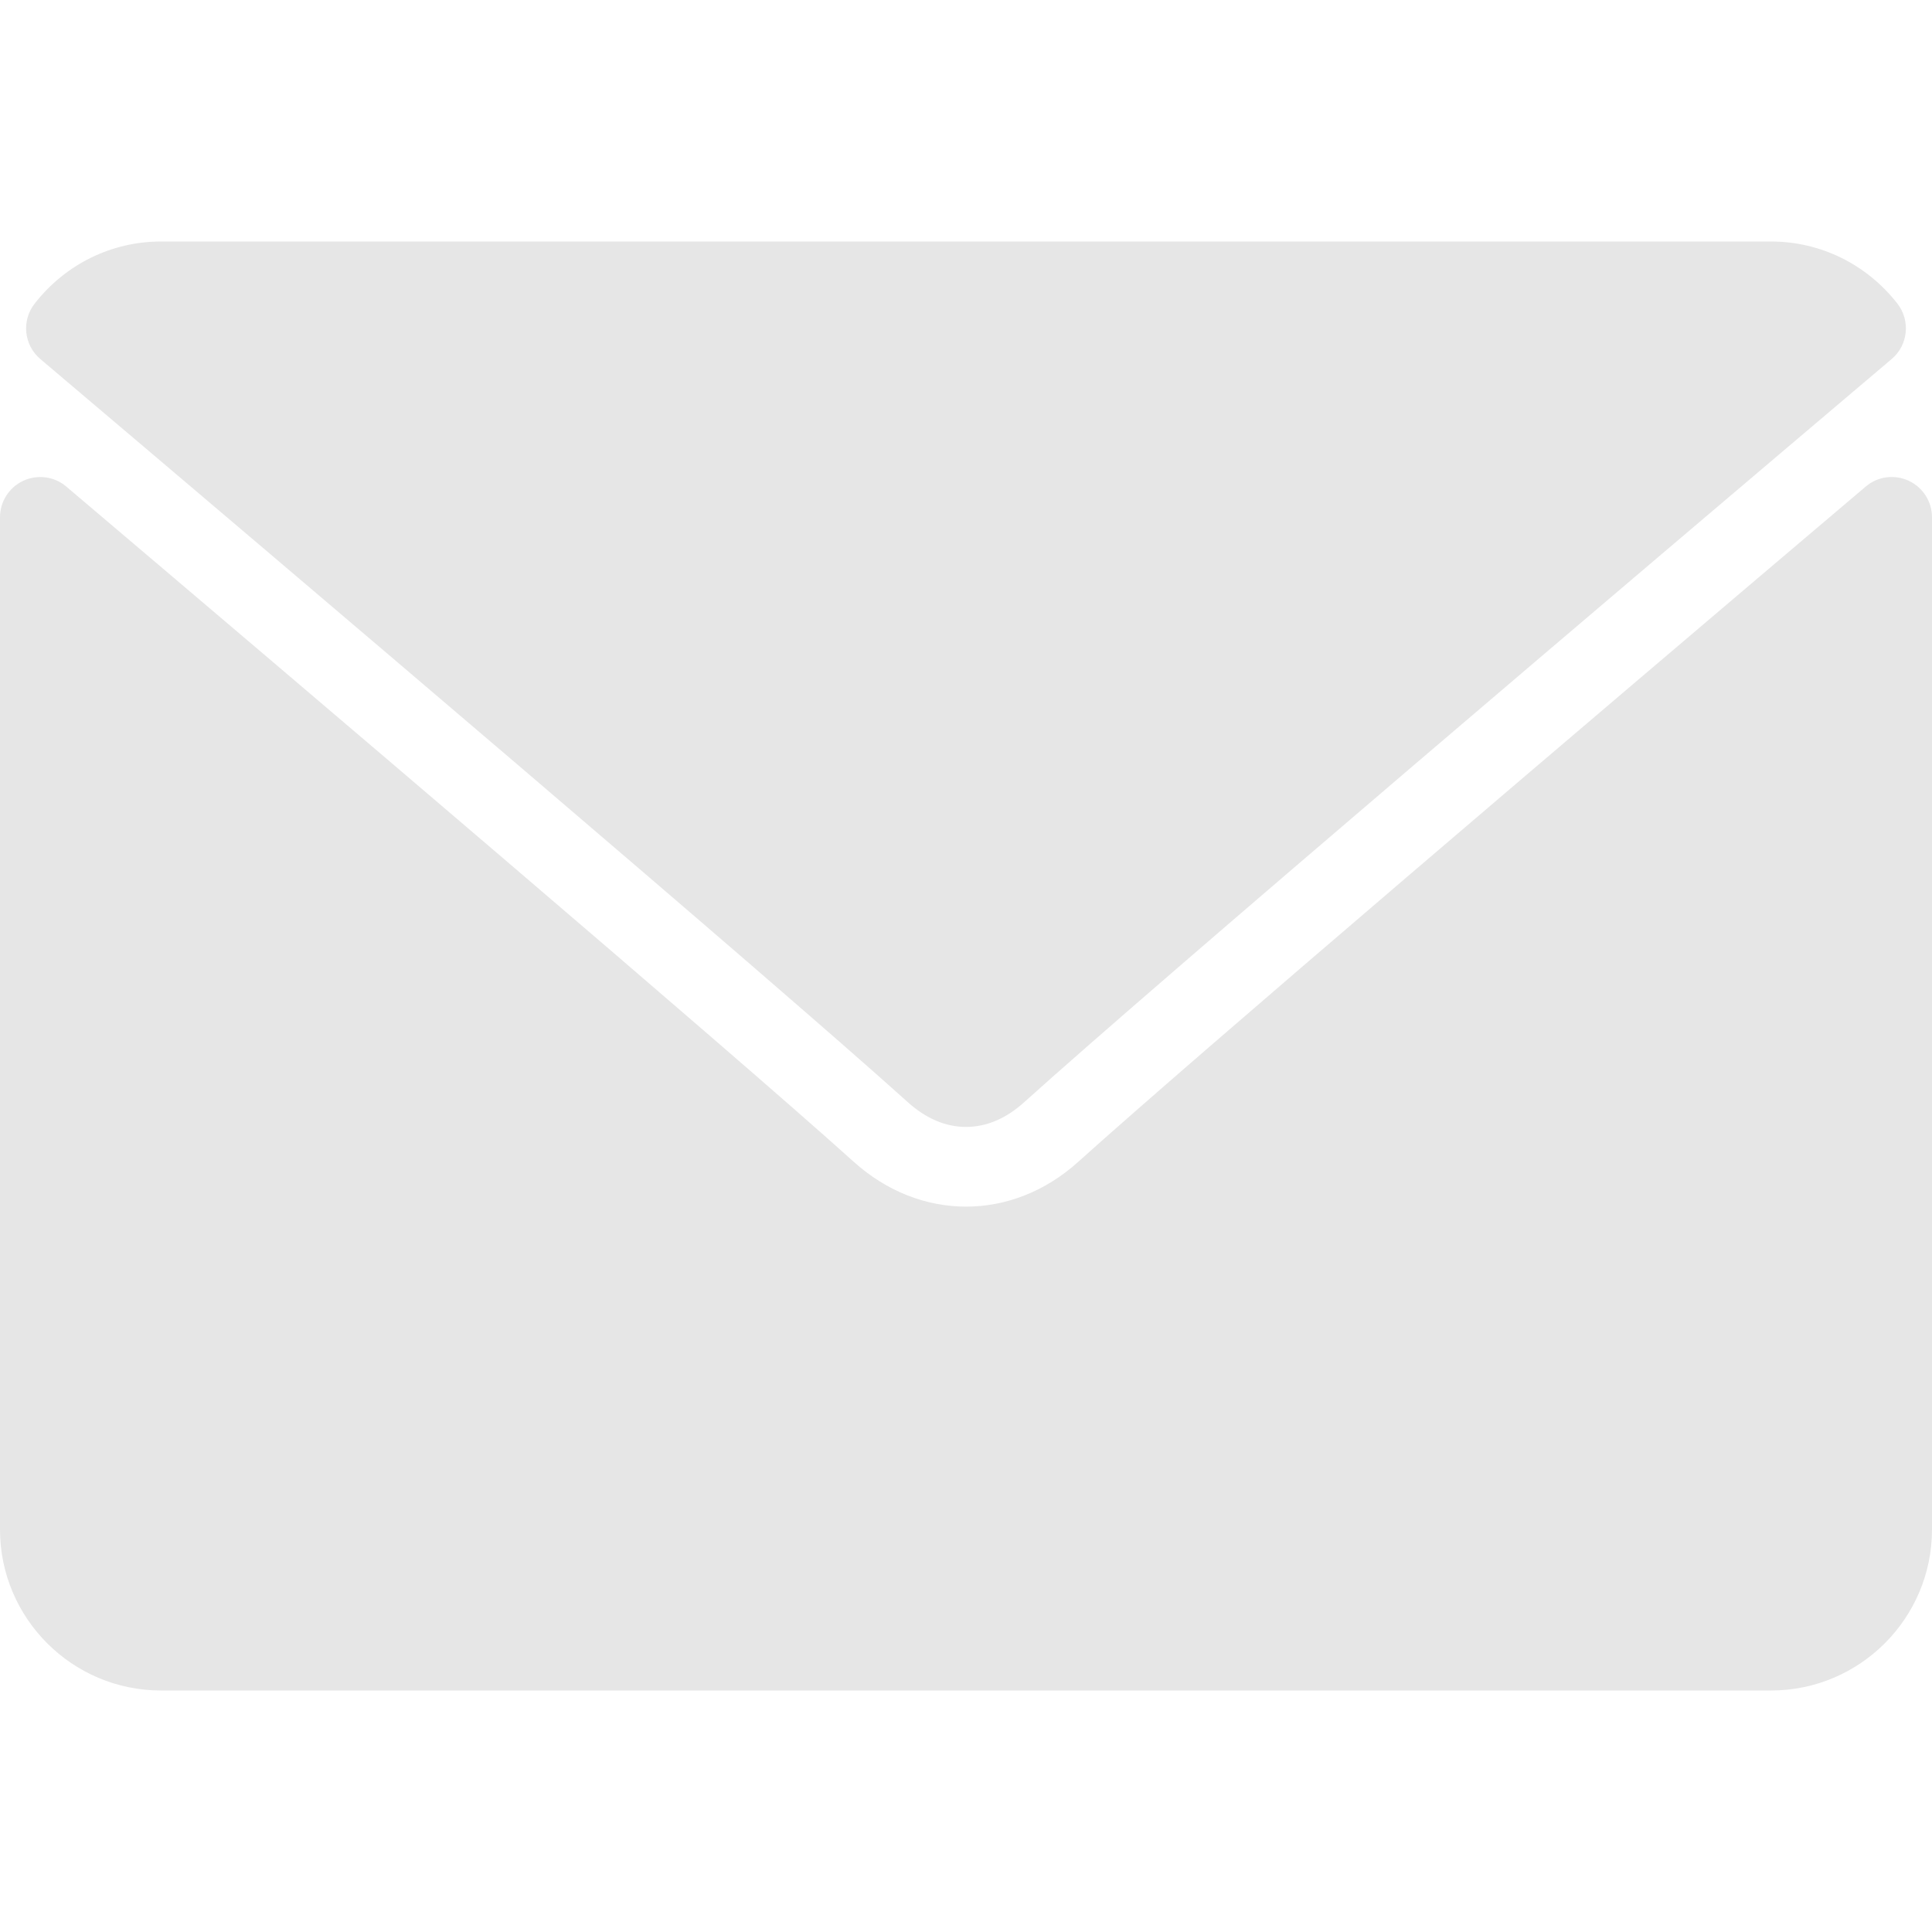 <svg width="24" height="24" viewBox="0 0 24 24" fill="none" xmlns="http://www.w3.org/2000/svg">
<path d="M0.501 4.46C3.795 7.25 9.575 12.158 11.273 13.688C11.502 13.895 11.746 13.999 12 13.999C12.253 13.999 12.498 13.896 12.725 13.69C14.425 12.158 20.205 7.25 23.499 4.46C23.704 4.287 23.735 3.982 23.569 3.77C23.186 3.281 22.613 3 22 3H2C1.387 3 0.814 3.281 0.431 3.771C0.265 3.982 0.296 4.287 0.501 4.46Z" fill="#E6E6E6"/>
<path d="M23.71 5.972C23.533 5.89 23.324 5.918 23.177 6.044C19.524 9.141 14.862 13.11 13.395 14.432C12.572 15.175 11.429 15.175 10.604 14.431C9.04 13.022 3.805 8.572 0.823 6.044C0.675 5.918 0.466 5.891 0.29 5.972C0.113 6.054 0 6.231 0 6.426V19C0 20.103 0.897 21 2 21H22C23.103 21 24 20.103 24 19V6.426C24 6.231 23.887 6.054 23.71 5.972Z" fill="#E6E6E6"/>
</svg>
